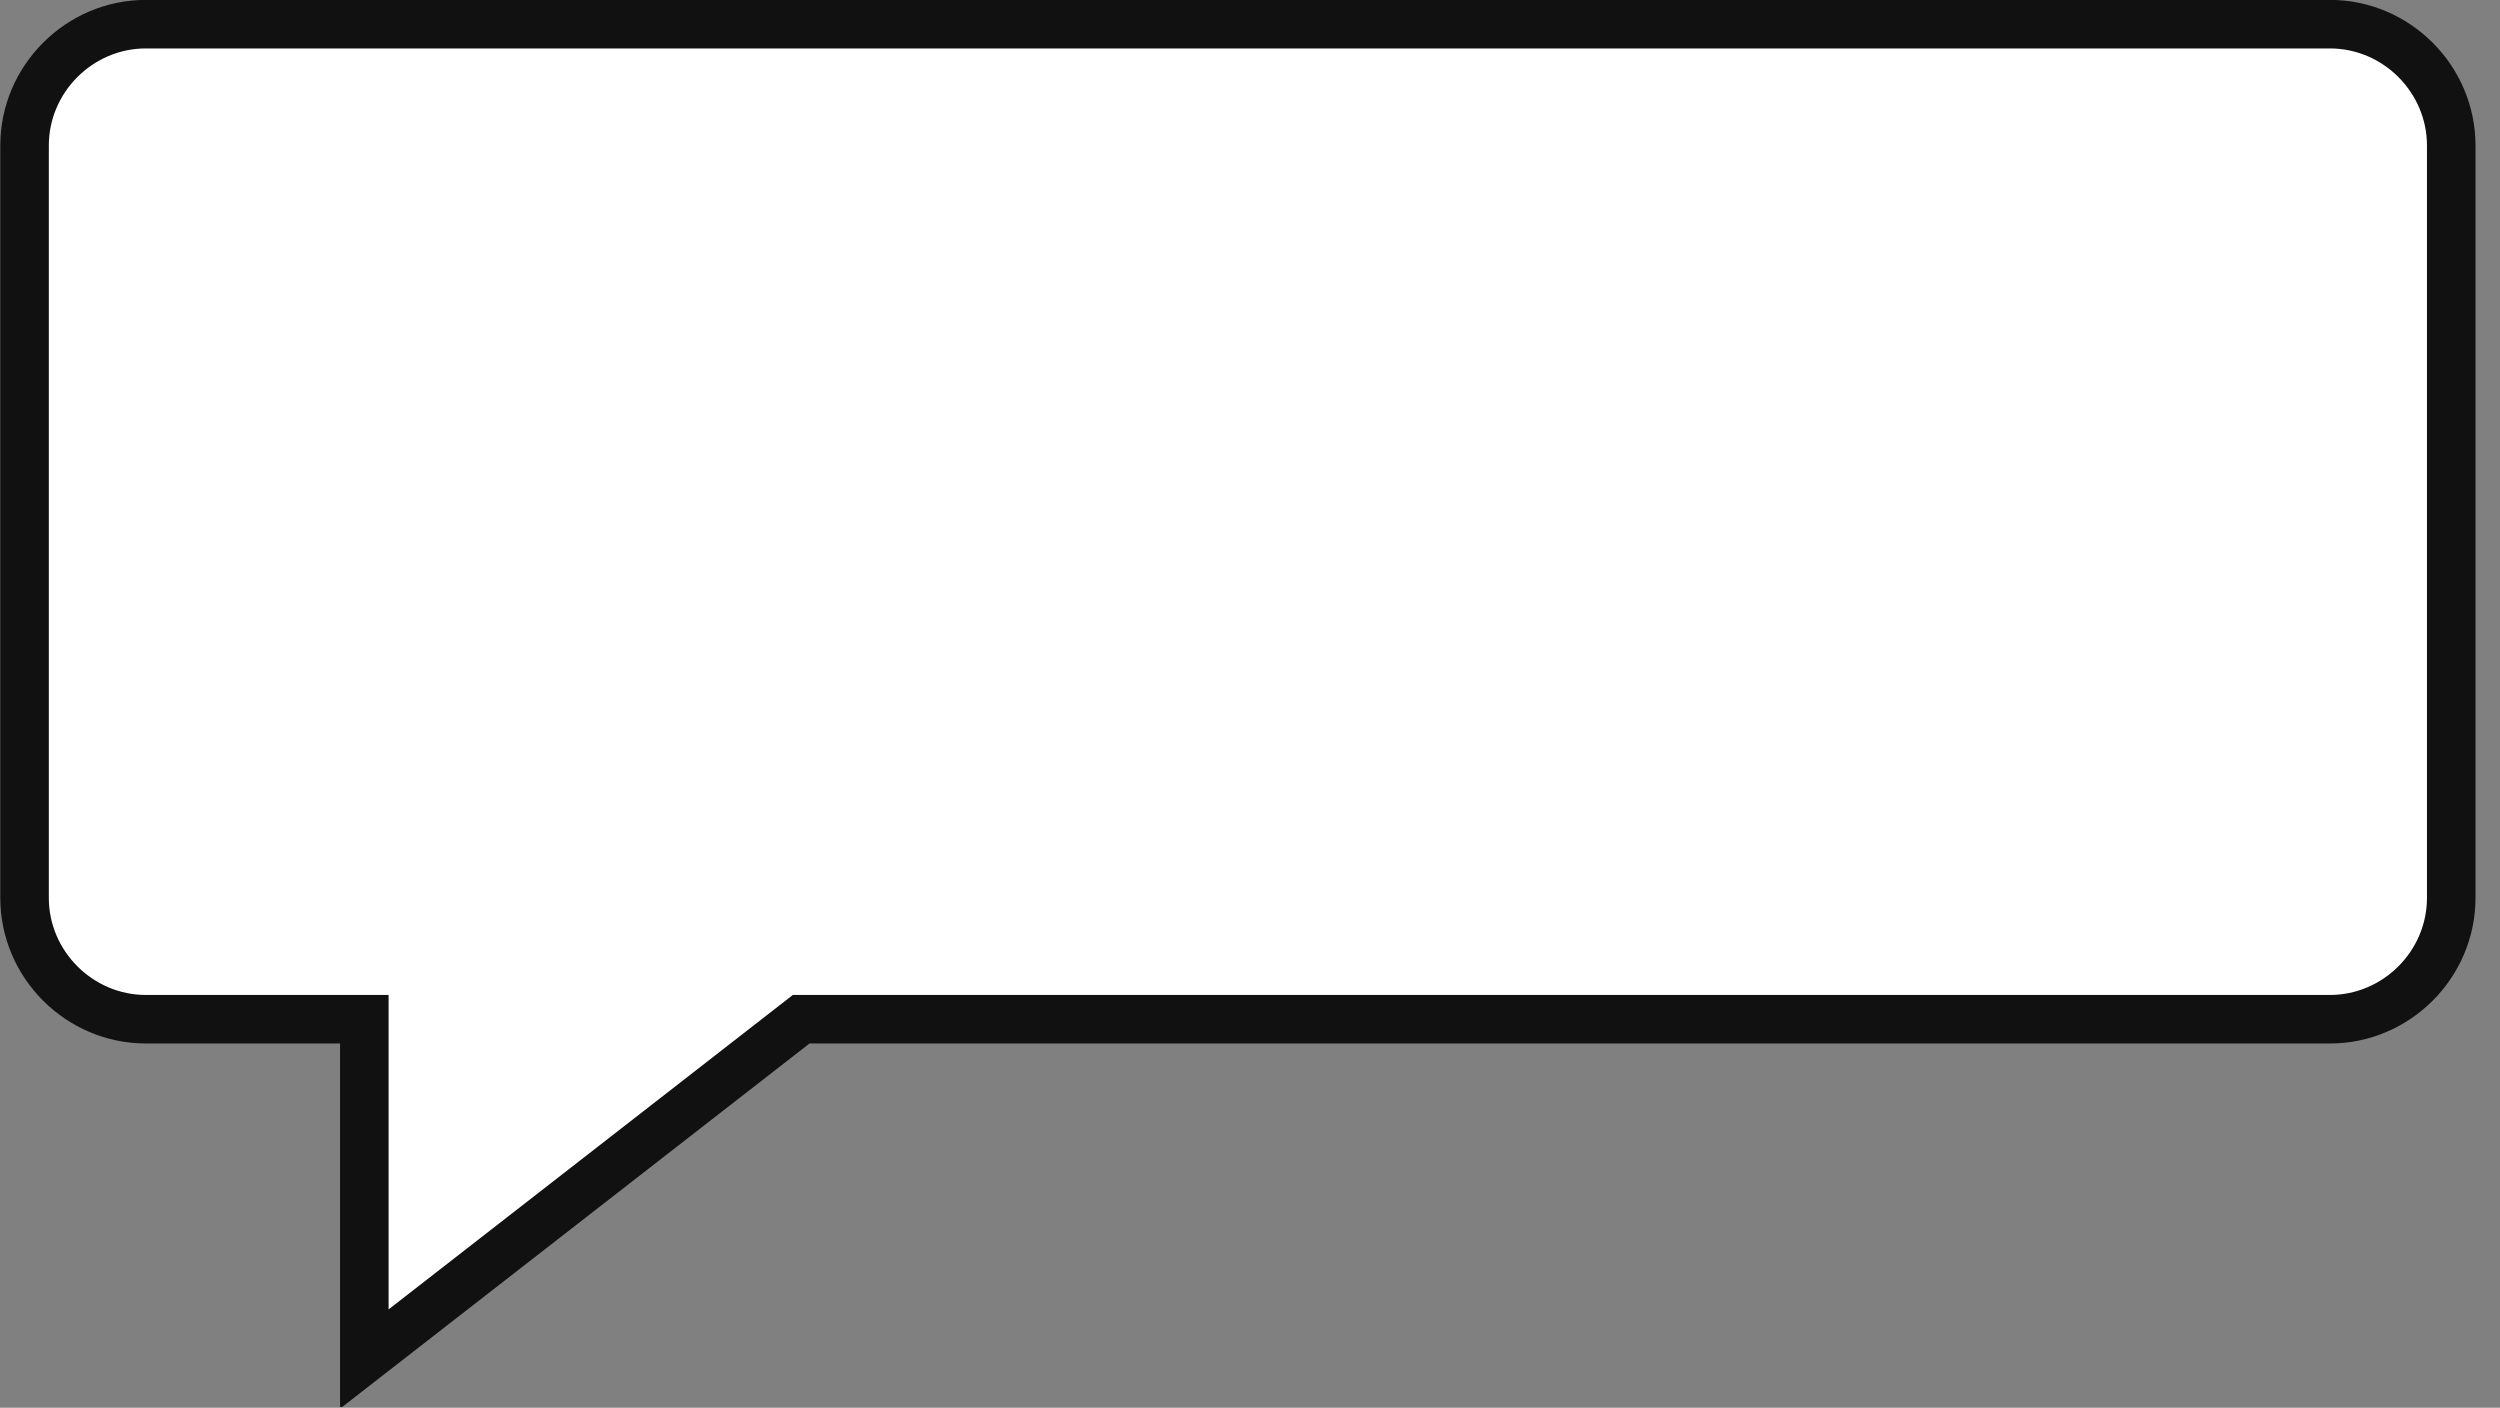 <?xml version="1.0" encoding="UTF-8" standalone="no"?>
<!DOCTYPE svg PUBLIC "-//W3C//DTD SVG 1.1//EN" "http://www.w3.org/Graphics/SVG/1.1/DTD/svg11.dtd">
<svg width="100%" height="100%" viewBox="0 0 103 58" version="1.1" xmlns="http://www.w3.org/2000/svg" xmlns:xlink="http://www.w3.org/1999/xlink" xml:space="preserve" xmlns:serif="http://www.serif.com/" style="fill-rule:evenodd;clip-rule:evenodd;stroke-linecap:square;stroke-miterlimit:10;">
    <rect x="0" y="0" width="103" height="58" fill="#808080" stroke="none"/>
    <g id="Artboard1" transform="matrix(0.99,0,0,0.991,0,-3.131)">
        <rect x="0" y="3.159" width="103.425" height="58.493" style="fill:none;"/>
        <clipPath id="_clip1">
            <rect x="0" y="3.159" width="103.425" height="58.493"/>
        </clipPath>
        <g clip-path="url(#_clip1)">
            <g transform="matrix(1.058,0,0,1.059,-4.053,-2.703)">
                <path d="M98.49,7.552L94.658,6.486L9.366,6.486C9.366,6.486 6.648,7.561 5.991,8.009C4.968,8.706 4.434,30.546 4.795,39.999C4.895,42.609 6.223,44.346 6.223,44.346L9.611,45.622L18.289,45.664L17.822,59.532L34.587,45.664L97.062,45.463L98.893,44.037L100.201,41.018L100.201,9.53L98.49,7.552Z" style="fill:rgb(254,255,254);"/>
            </g>
            <g transform="matrix(1.01,0,0,1.009,-0.998,0.128)">
                <path d="M7,4L96.989,4C99.732,4 101.989,6.257 101.989,9L101.989,40C101.989,42.743 99.732,45 96.989,45L34,45L16,59L16,45L7,45C4.257,45 2,42.743 2,40L2,9C2,6.257 4.257,4 7,4Z" style="fill:none;fill-rule:nonzero;stroke:rgb(17,17,17);stroke-width:2px;"/>
            </g>
        </g>
    </g>
</svg>
